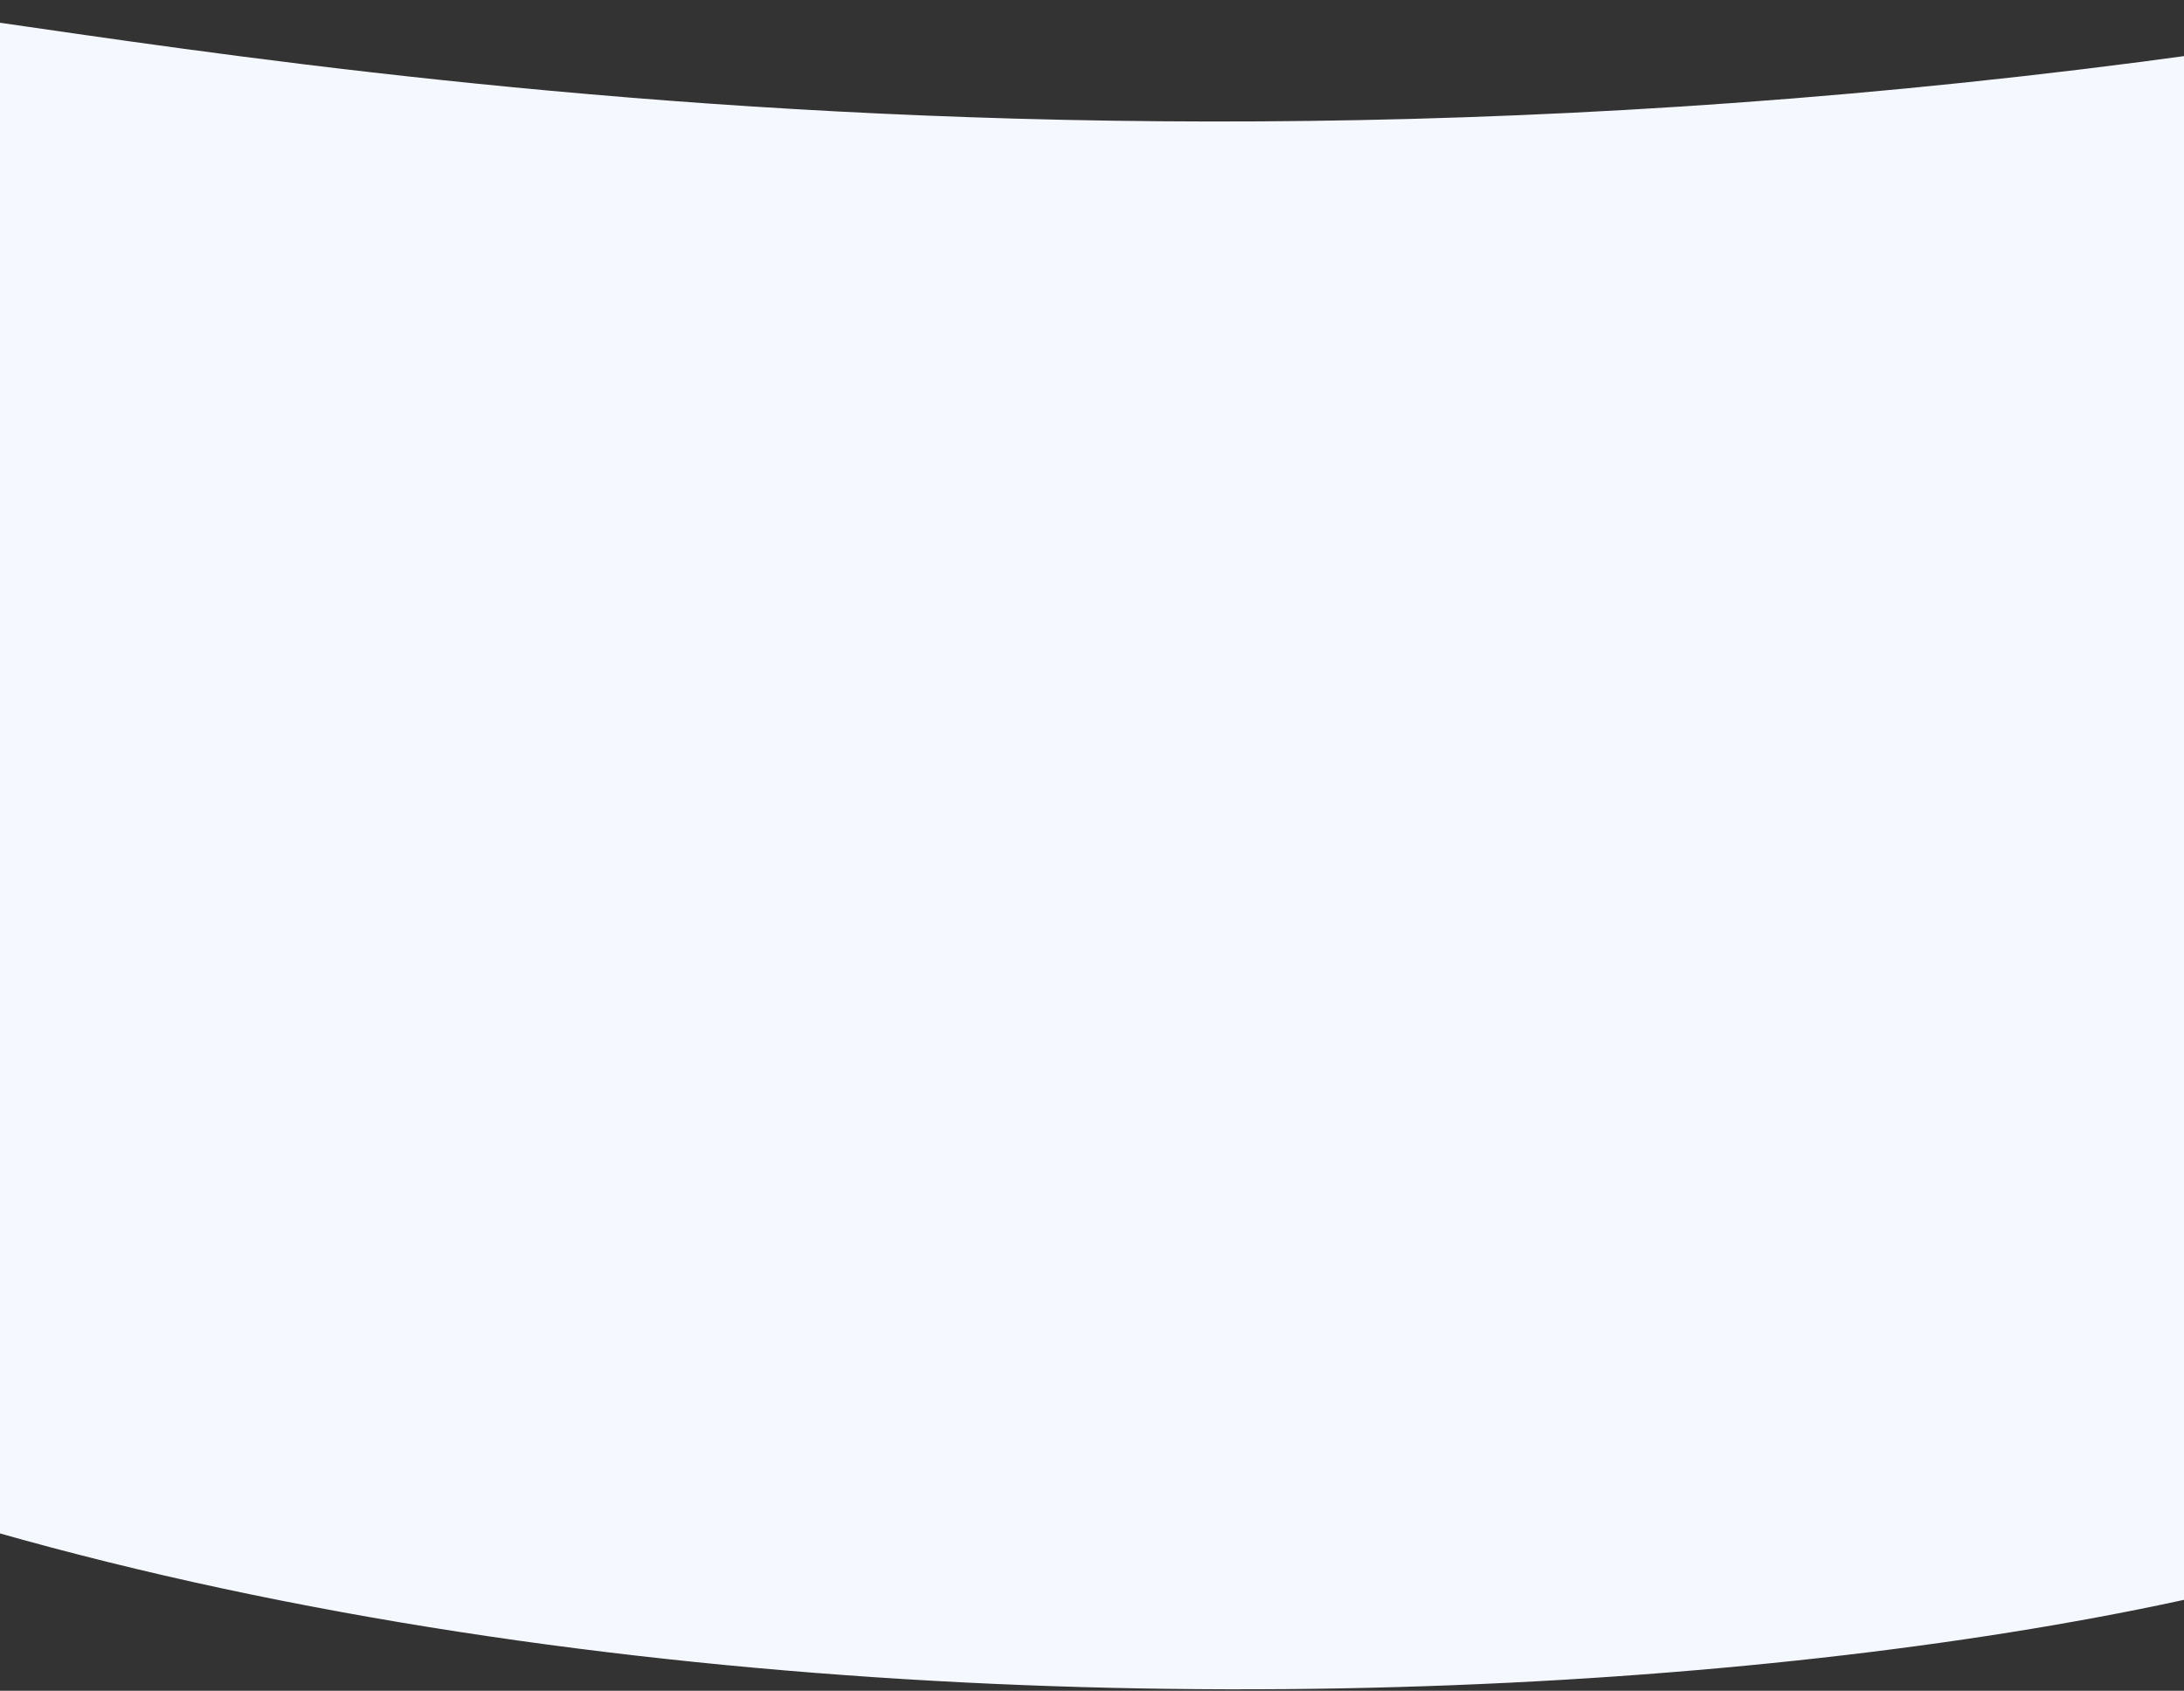 <svg width="1440" height="1115" viewBox="0 0 1440 1115" fill="none" xmlns="http://www.w3.org/2000/svg">
<rect x="0" y="0" width="1440" height="1115" fill="#333333" stroke="none"/>
<path d="M1532.68 23.495C665.186 159 38.687 10.005 -116.314 0.5L-178.316 59.494C-419.483 219.328 -963.714 600.995 -251.314 920.995C461.086 1240.99 1605.69 1102.49 1714.69 938.995L1925.19 738.995C1979.69 422.828 2009.18 -50.936 1532.68 23.495Z" fill="#F5F8FF"/>
</svg>

